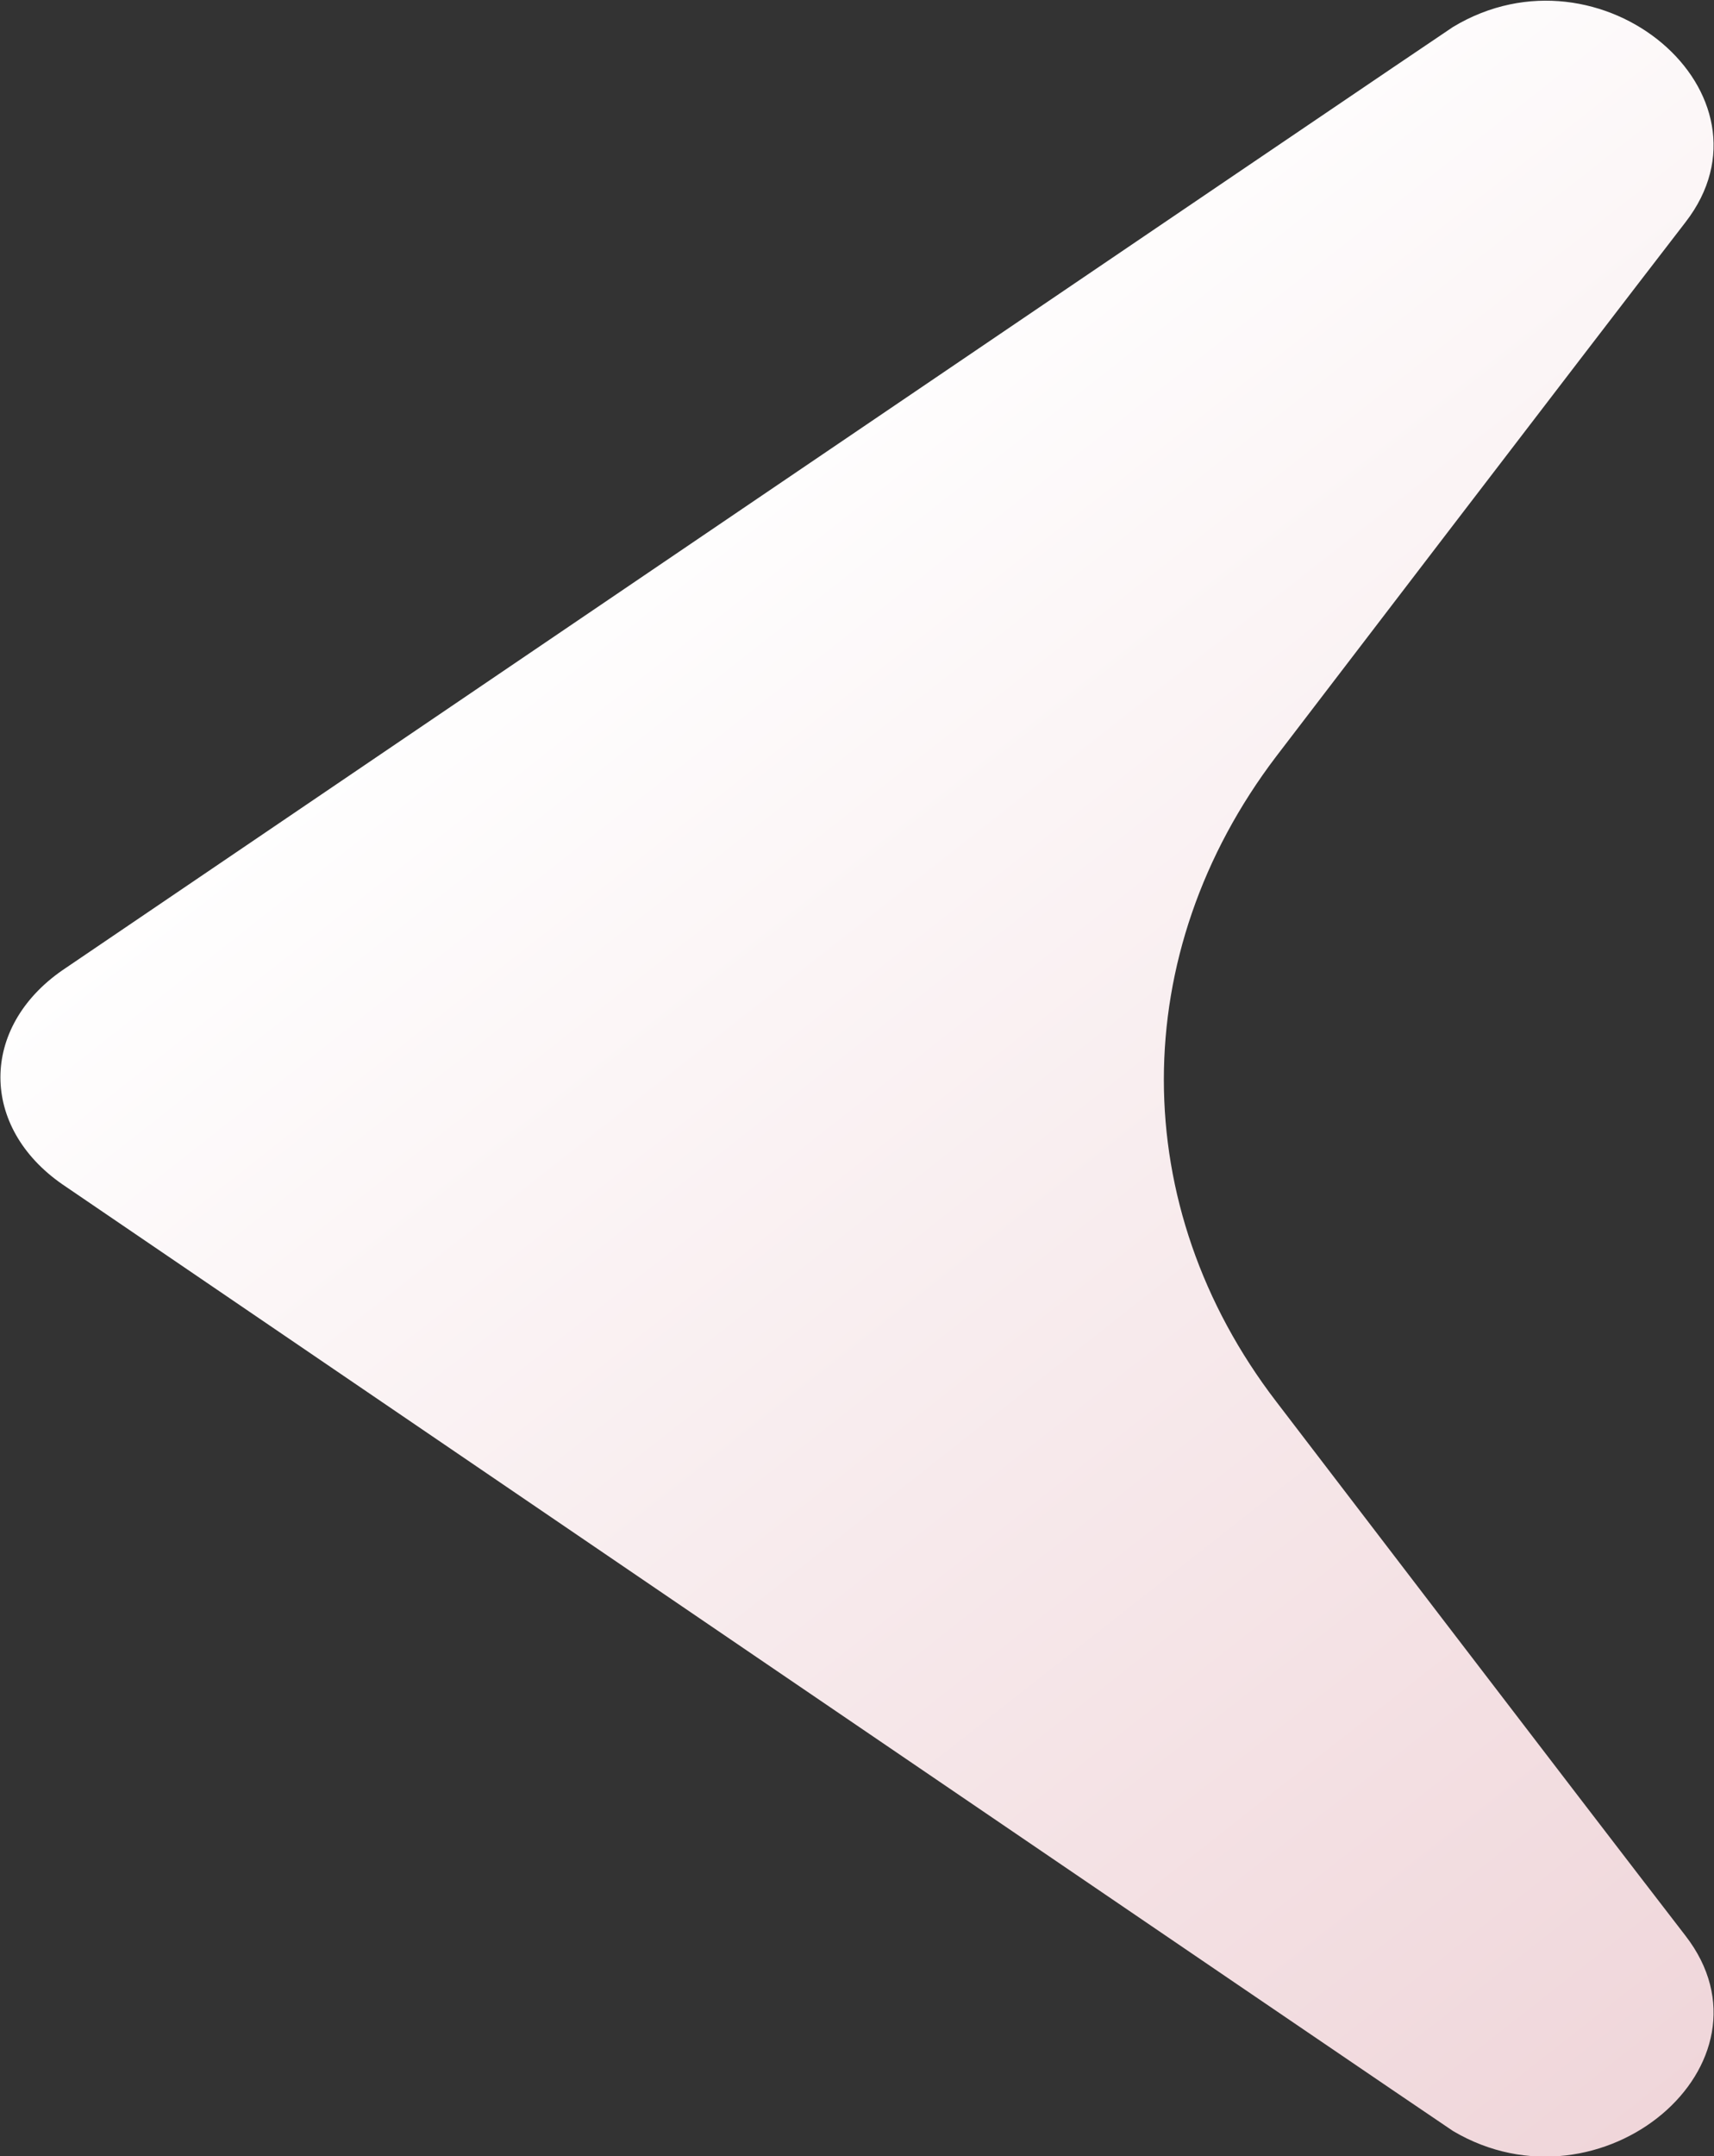 <?xml version="1.0" encoding="utf-8"?>
<!-- Generator: Adobe Illustrator 23.0.1, SVG Export Plug-In . SVG Version: 6.00 Build 0)  -->
<svg version="1.1" id="Capa_1" xmlns="http://www.w3.org/2000/svg" xmlns:xlink="http://www.w3.org/1999/xlink" x="0px" y="0px"
	 viewBox="0 0 101.8 128" style="enable-background:new 0 0 101.8 128;" xml:space="preserve">
<rect x="0" y="0" width="101.8" height="128" fill="#333333" stroke="none"/>
<style type="text/css">
	.st0{fill:url(#SVGID_1_);}
</style>
<g>
	<g>
		<linearGradient id="SVGID_1_" gradientUnits="userSpaceOnUse" x1="41.941" y1="24.813" x2="129.77" y2="136.472">
			<stop  offset="6.126958e-07" style="stop-color:#FFFFFF"/>
			<stop  offset="1" style="stop-color:#ECCCD1"/>
		</linearGradient>
		<path class="st0" d="M3.7,70.3c0,0,82.4,56.1,82.6,56.2c8.8,5.2,19.7-4,13.8-11.6c-6.1-7.9-24.3-31.7-24.3-31.7
			c-8.9-11.6-8.9-26.6,0-38.3c0,0,18.2-23.8,24.3-31.7c5.9-7.6-5-16.9-13.8-11.6c-0.2,0.1-82.6,56-82.6,56
			C-1.2,61-1.2,66.9,3.7,70.3z"/>
	</g>
</g>
</svg>

